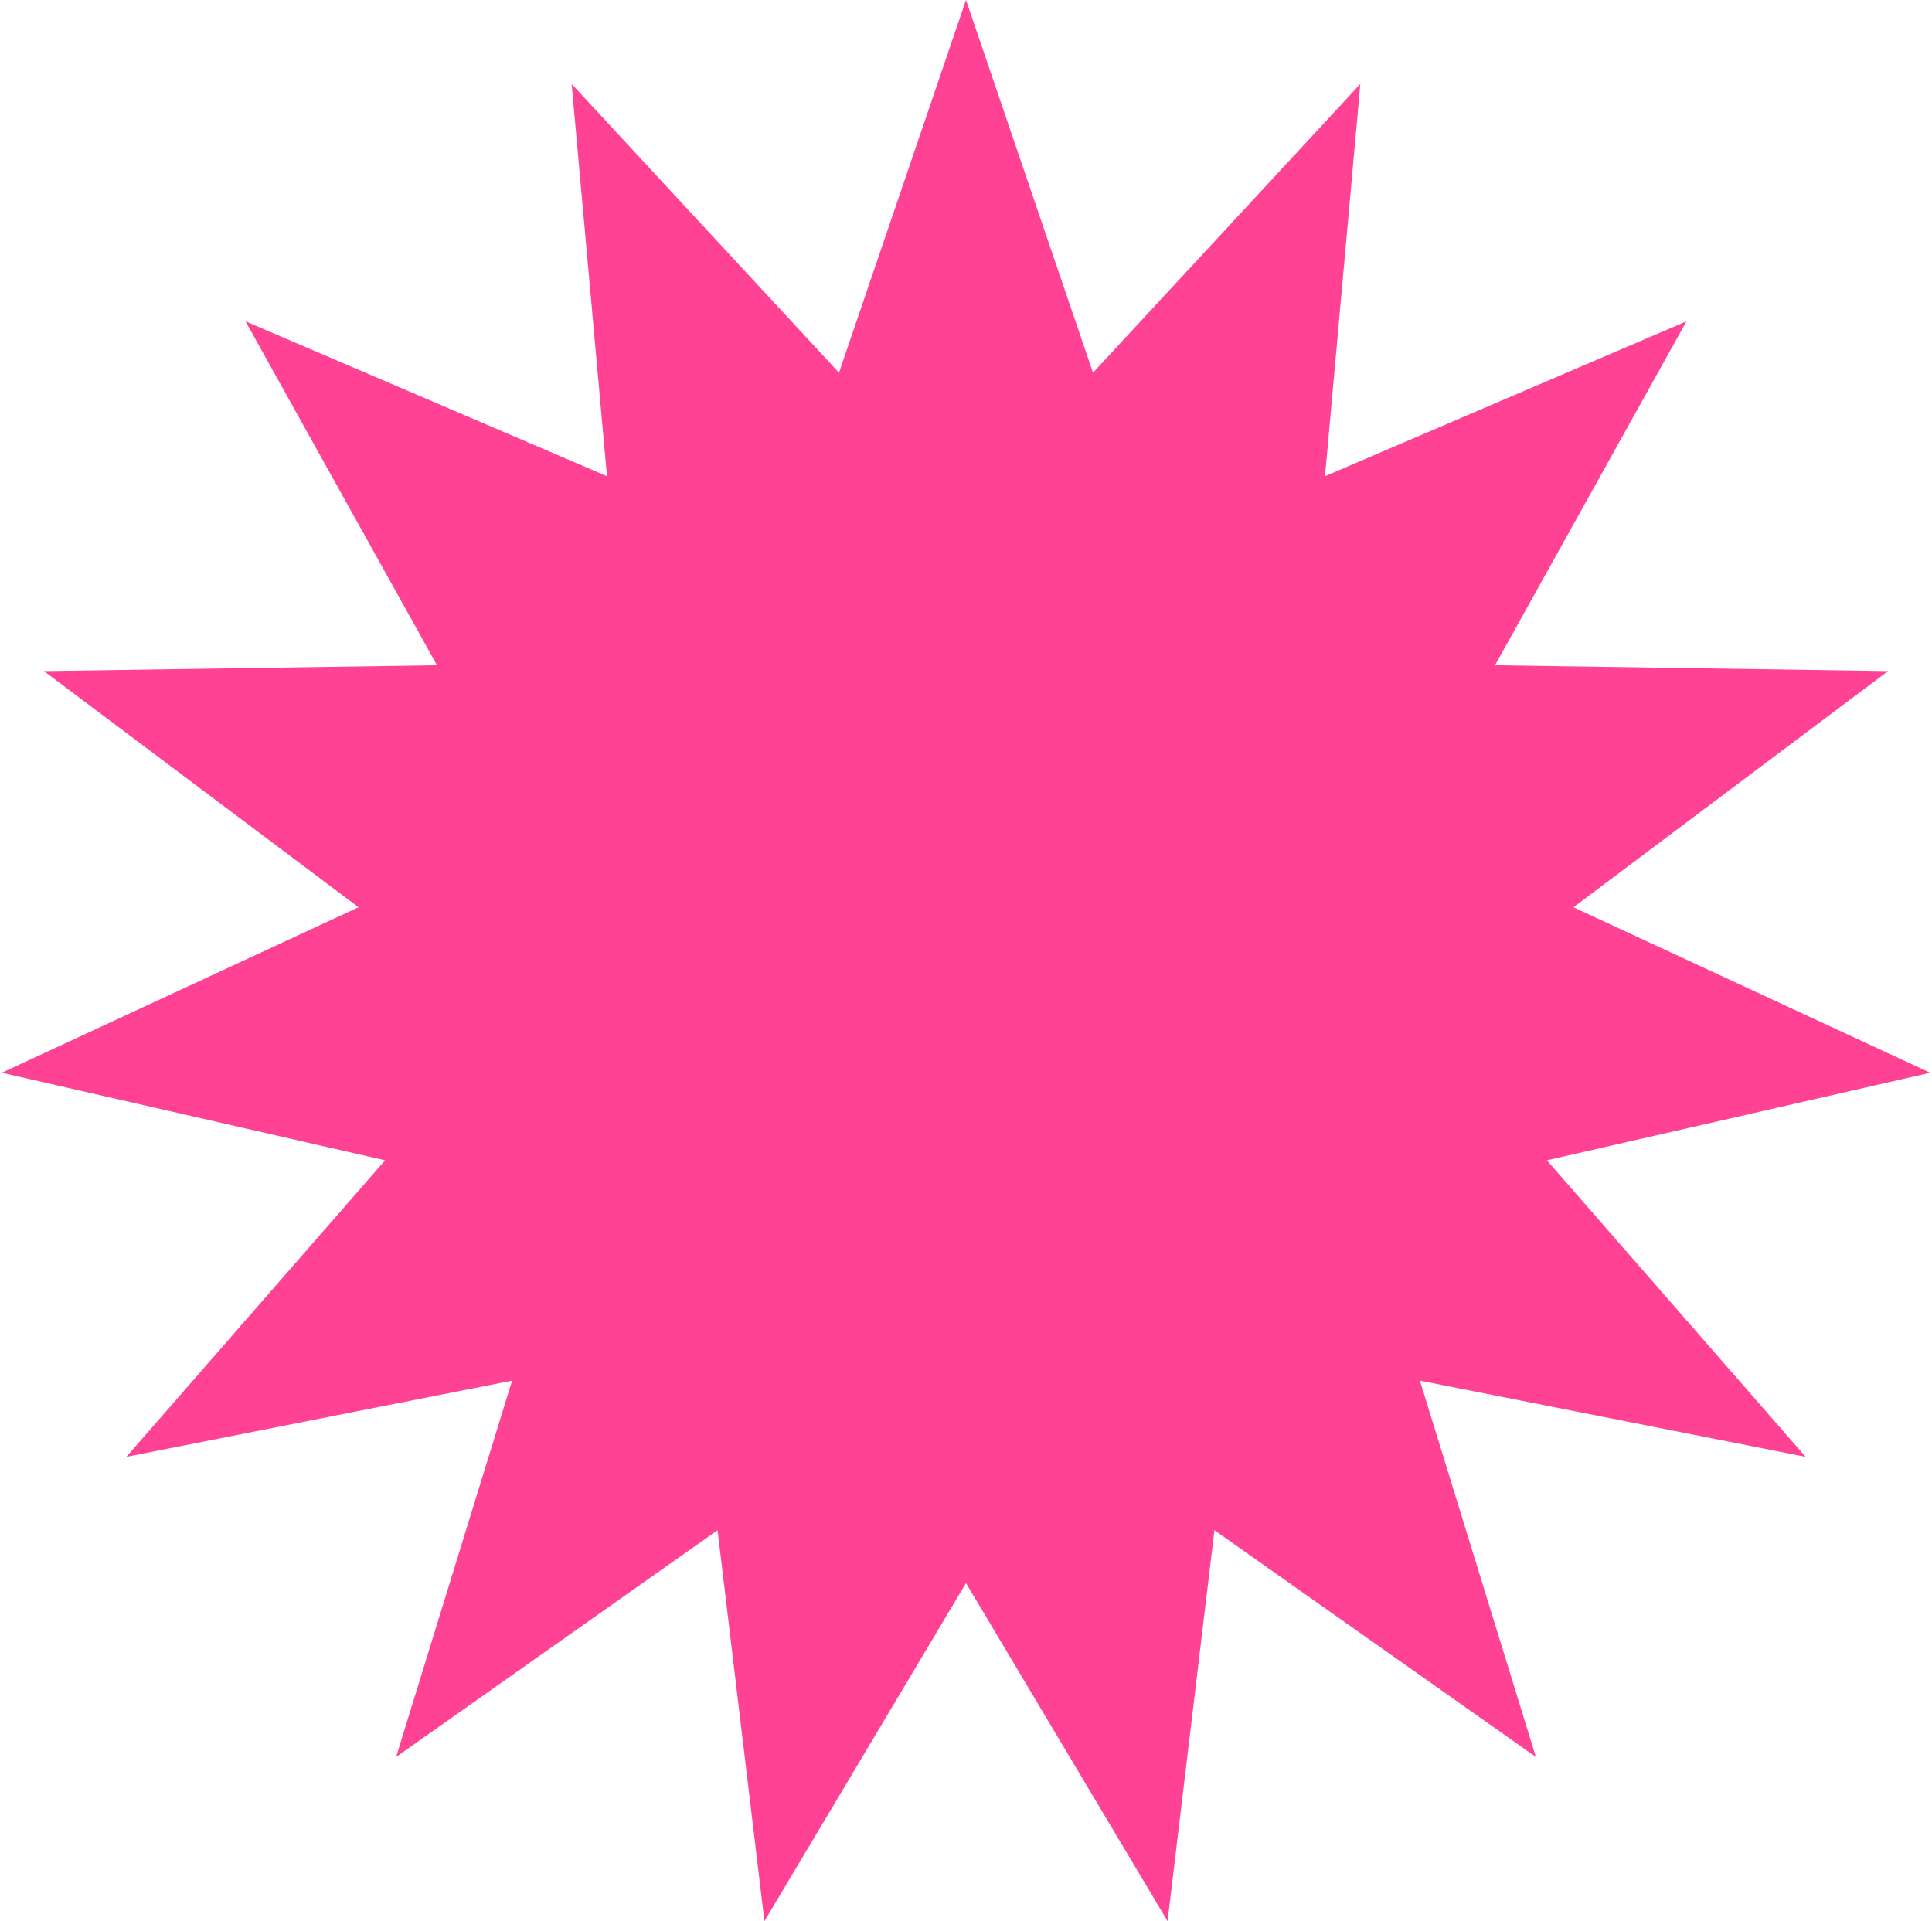 <svg width="547" height="544" viewBox="0 0 547 544" fill="none" xmlns="http://www.w3.org/2000/svg">
<path d="M273.5 0L309.455 105.536L385.149 23.775L375.149 134.838L477.493 90.989L423.266 188.375L534.565 190.02L445.488 256.89L546.496 303.745L437.971 328.537L511.224 412.5L402.016 390.927L434.847 497.48L343.839 433.272L330.572 543.991L273.5 448.25L216.428 543.991L203.161 433.272L112.153 497.48L144.984 390.927L35.776 412.5L109.029 328.537L0.504 303.745L101.512 256.89L12.435 190.02L123.734 188.375L69.507 90.989L171.851 134.838L161.851 23.775L237.545 105.536L273.5 0Z" fill="#FF4294"/>
</svg>
